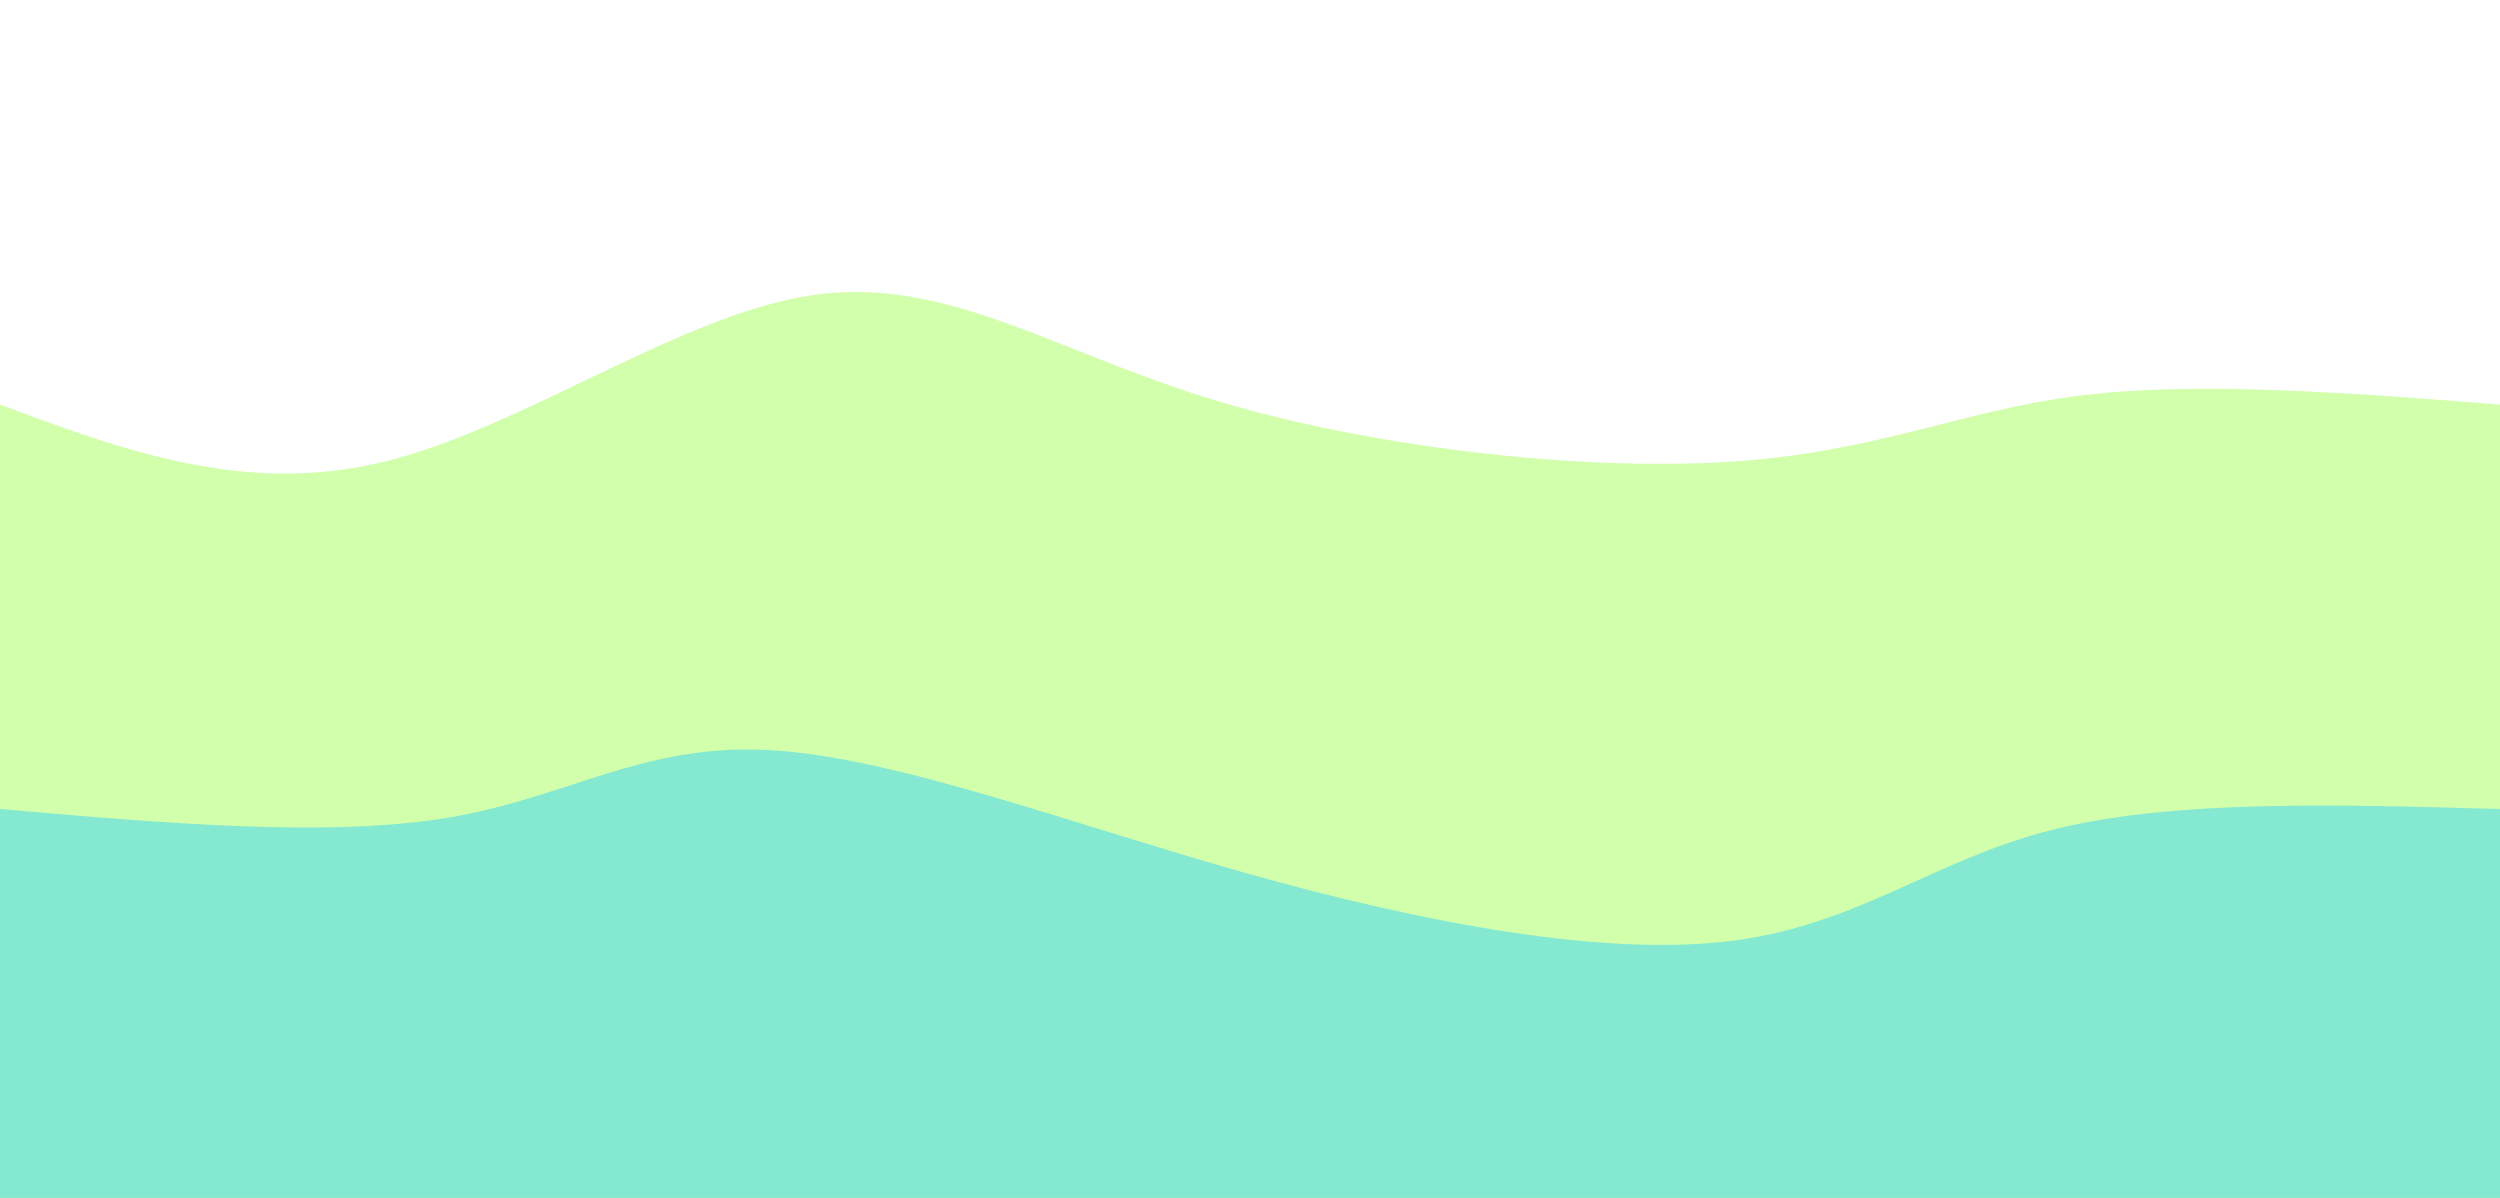 <svg width="100%" height="100%" id="svg" viewBox="0 0 1440 690" xmlns="http://www.w3.org/2000/svg" class="transition duration-300 ease-in-out delay-150"><path d="M 0,700 C 0,700 0,233 0,233 C 70.318,259.264 140.636,285.528 221,266 C 301.364,246.472 391.774,181.151 468,170 C 544.226,158.849 606.267,201.867 698,230 C 789.733,258.133 911.159,271.382 996,266 C 1080.841,260.618 1129.097,236.605 1197,228 C 1264.903,219.395 1352.451,226.197 1440,233 C 1440,233 1440,700 1440,700 Z" stroke="none" stroke-width="0" fill="#A8FF63" fill-opacity="0.53" class="transition-all duration-300 ease-in-out delay-150 path-0"></path><path d="M 0,700 C 0,700 0,466 0,466 C 94.6,474.236 189.2,482.472 258,471 C 326.8,459.528 369.8,428.349 442,432 C 514.2,435.651 615.6,474.133 718,503 C 820.4,531.867 923.8,551.118 997,542 C 1070.2,532.882 1113.2,495.395 1182,478 C 1250.8,460.605 1345.4,463.303 1440,466 C 1440,466 1440,700 1440,700 Z" stroke="none" stroke-width="0" fill="#84E9D0" fill-opacity="1" class="transition-all duration-300 ease-in-out delay-150 path-1"></path></svg>